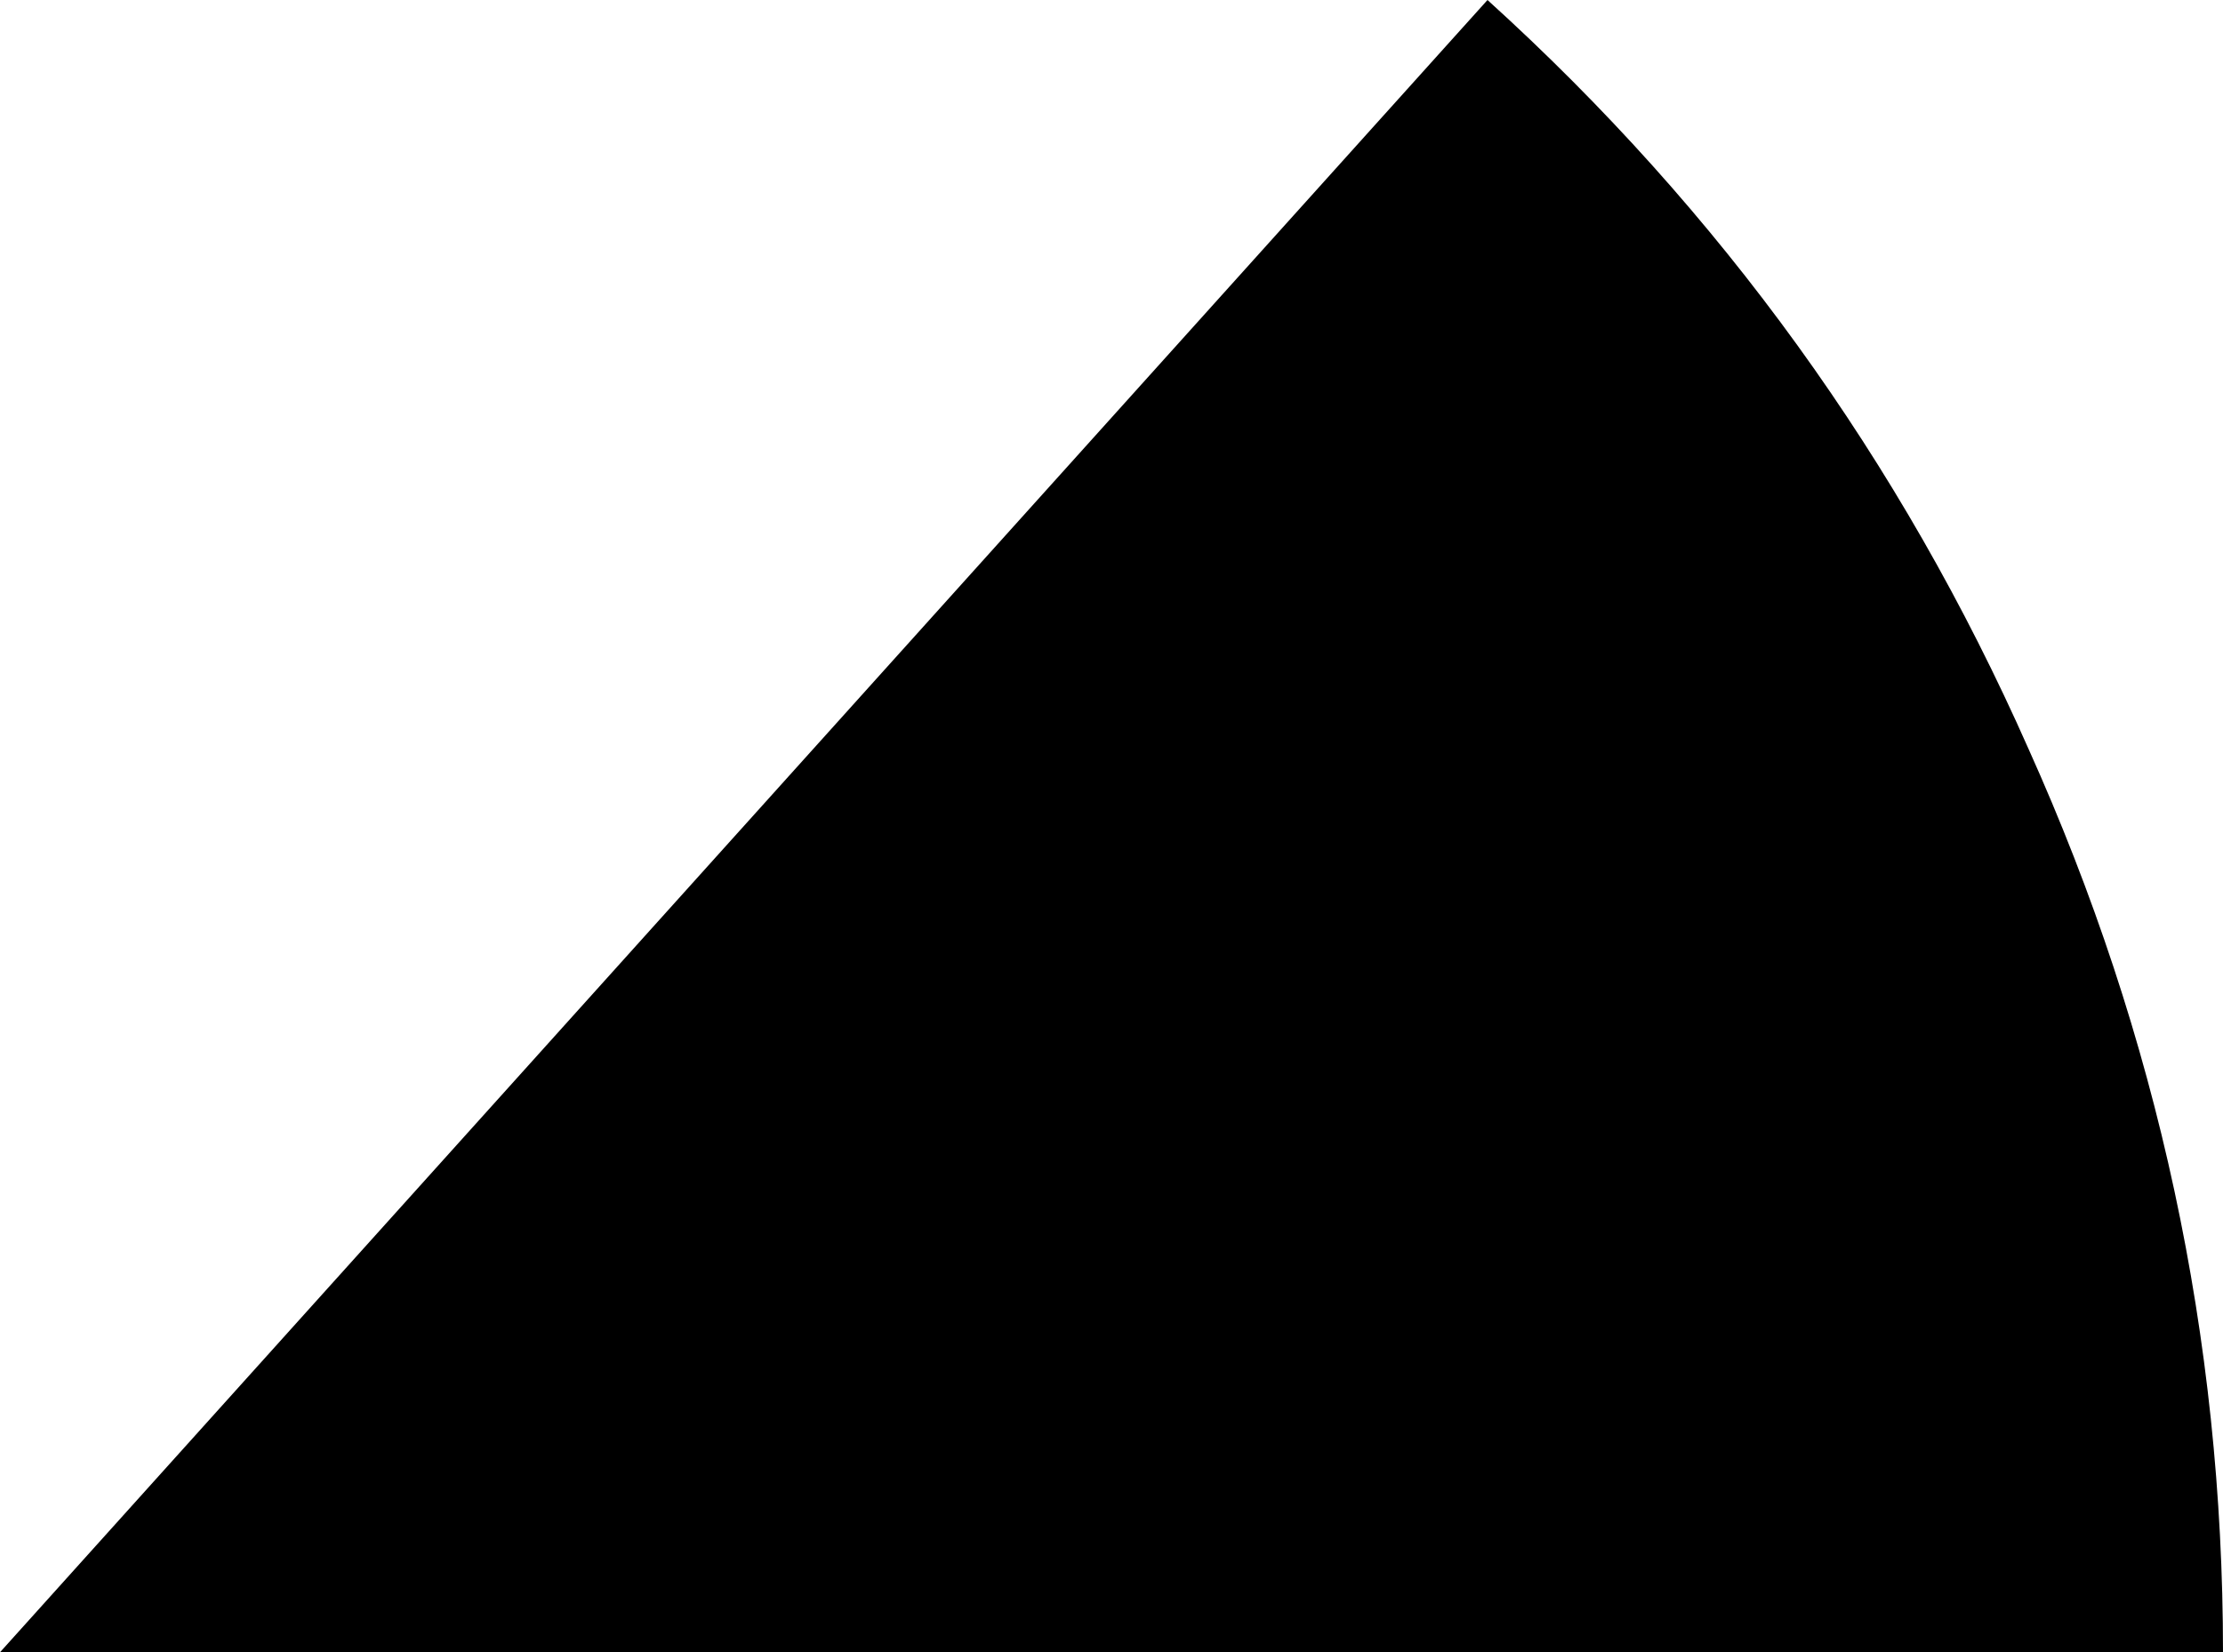 <?xml version="1.0" encoding="UTF-8" standalone="no"?>
<svg xmlns:ffdec="https://www.free-decompiler.com/flash" xmlns:xlink="http://www.w3.org/1999/xlink" ffdec:objectType="shape" height="25.05px" width="33.7px" xmlns="http://www.w3.org/2000/svg">
  <g transform="matrix(1.0, 0.0, 0.0, 1.0, -33.7, -8.6)">
    <path d="M67.4 33.65 L33.7 33.65 56.25 8.6 Q61.55 13.4 64.45 19.95 67.4 26.5 67.4 33.65" fill="#000000" fill-rule="evenodd" stroke="none"/>
  </g>
</svg>
